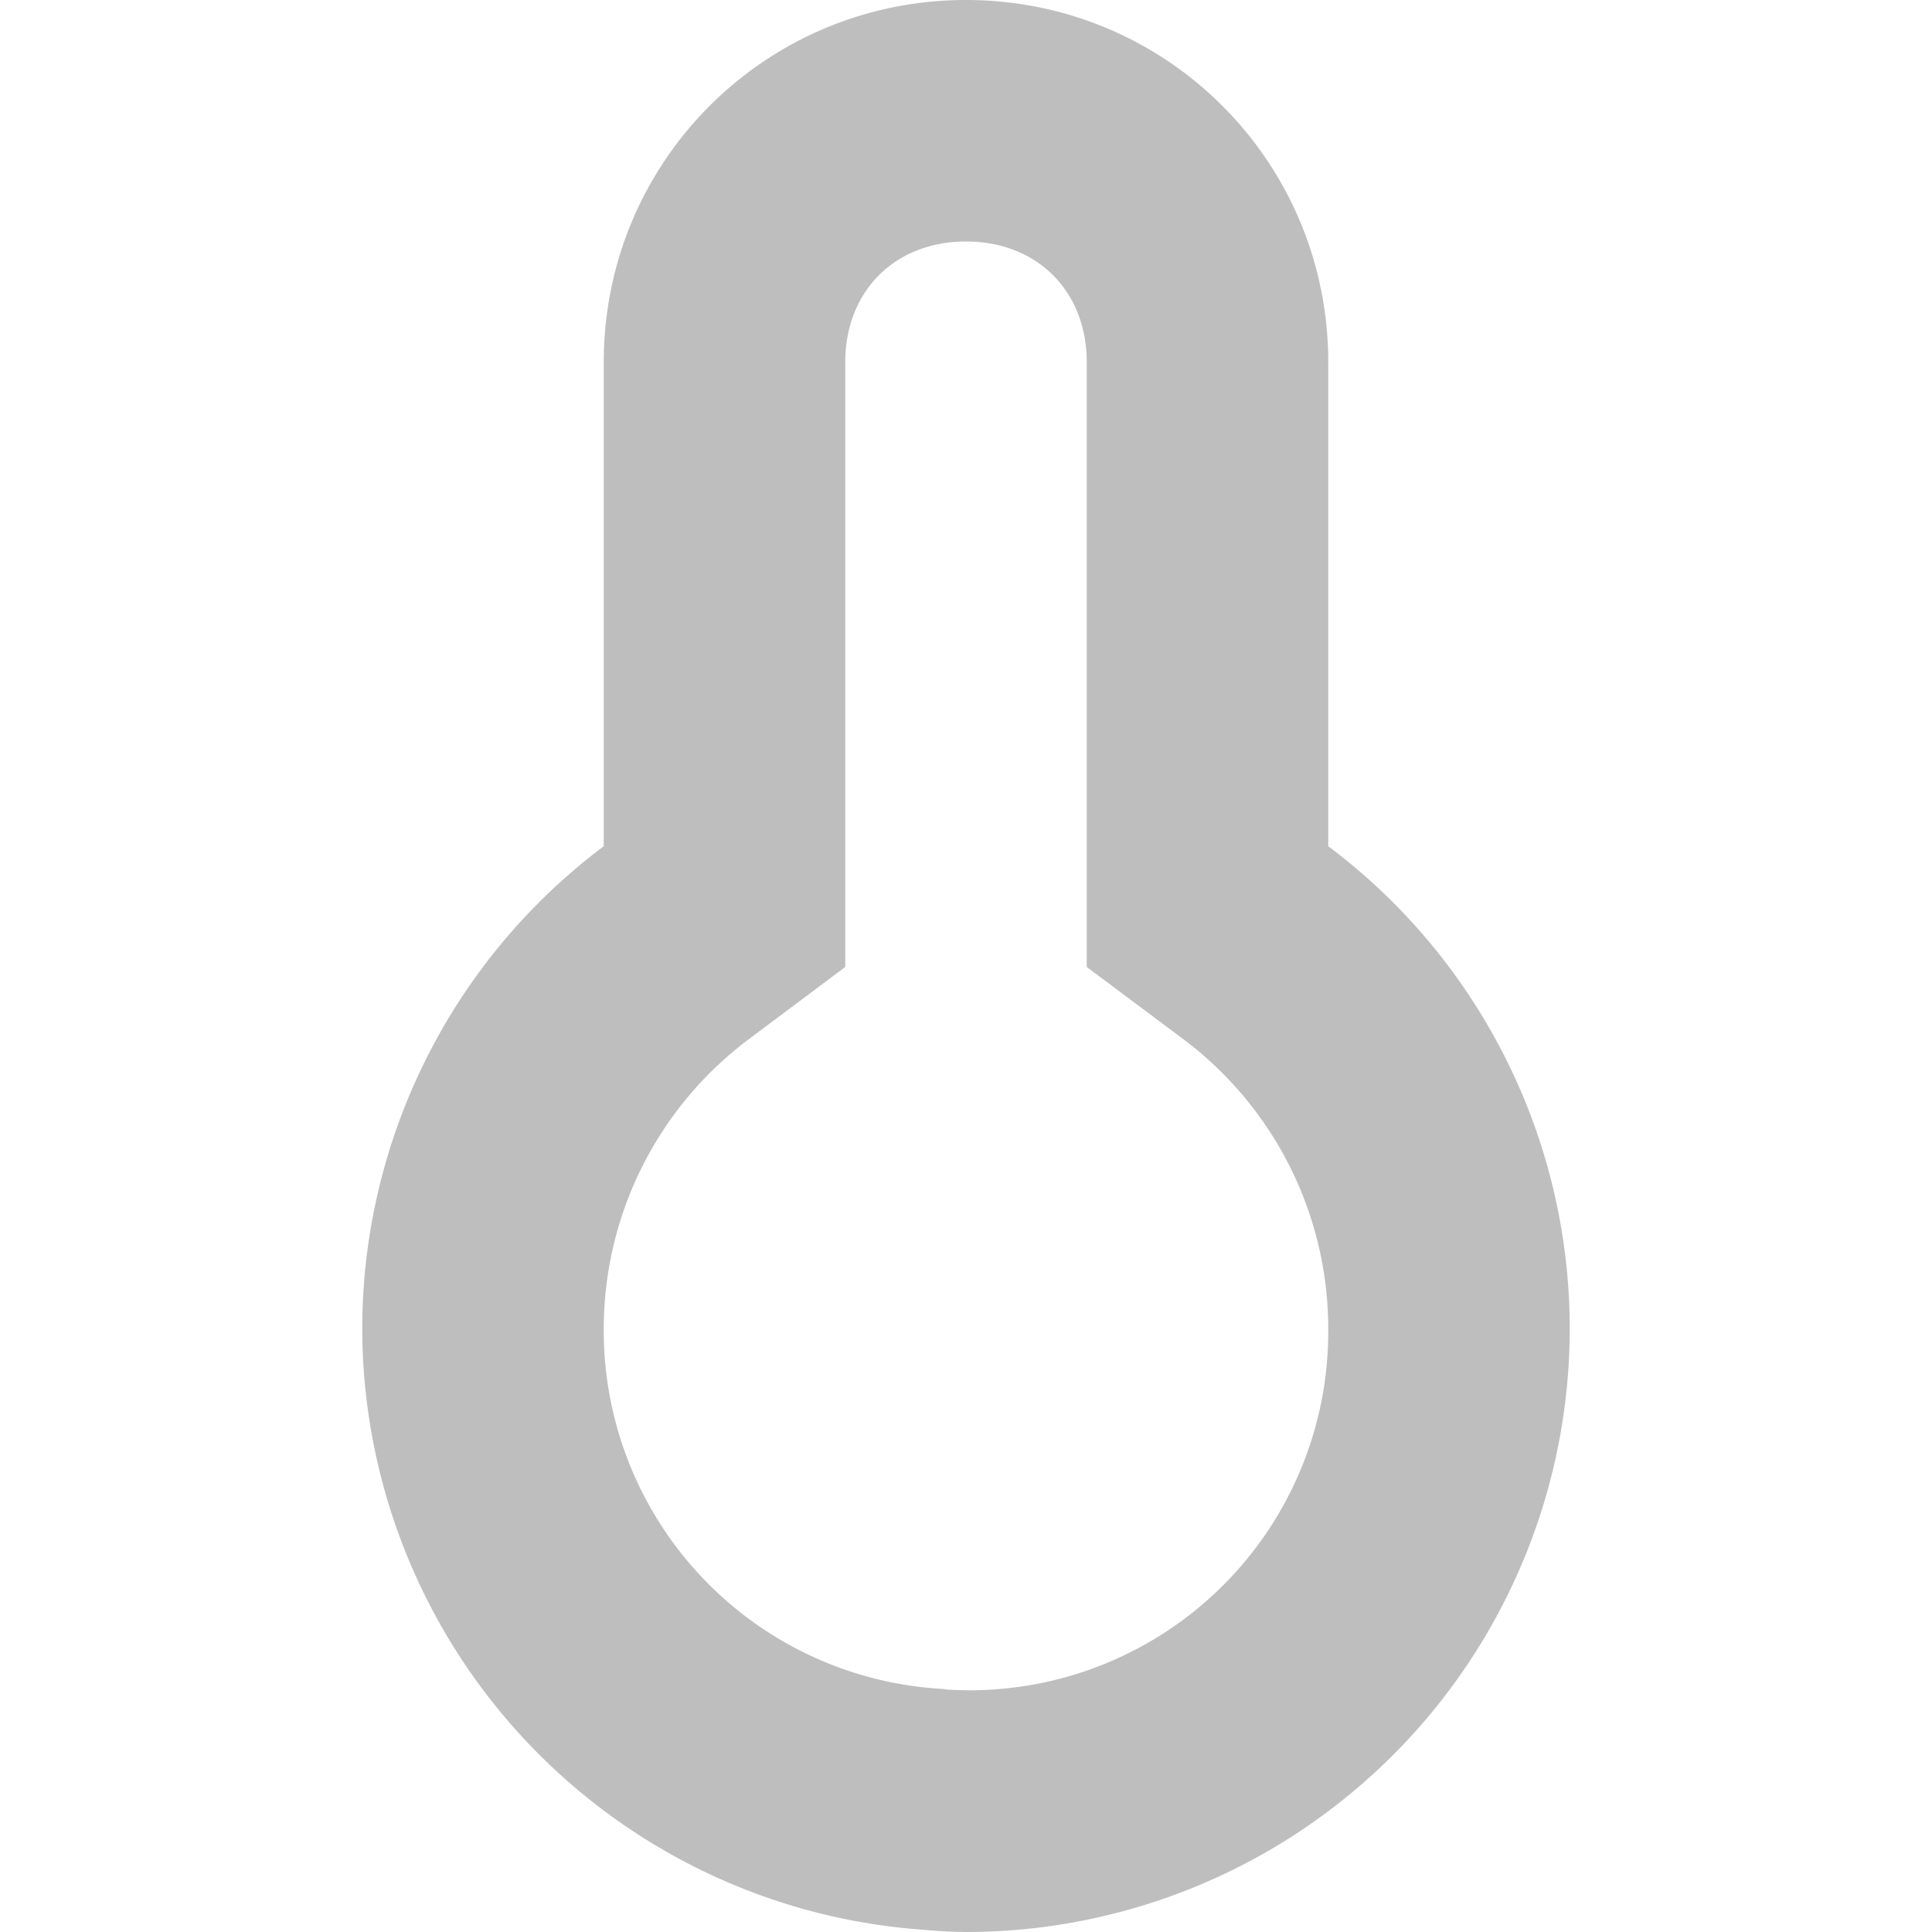 <svg xmlns="http://www.w3.org/2000/svg" width="16" height="16"><defs><style id="current-color-scheme" type="text/css"></style></defs><path d="M8 0C6.338 0 5 1.338 5 3v4.008A4.999 4.999 0 0 0 3 11a5 5 0 0 0 4.652 4.982c.116.011.232.017.348.018a5 5 0 0 0 5-5 4.997 4.997 0 0 0-2-3.992V3c0-1.662-1.338-3-3-3zm0 2c.589 0 1 .411 1 1v5.008l.801.599A2.997 2.997 0 0 1 11 11.002a2.97 2.97 0 0 1-3.16 2.99l-.024-.004-.025-.002A2.972 2.972 0 0 1 5 11a2.998 2.998 0 0 1 1.2-2.393l.8-.599V3c0-.589.411-1 1-1z" fill="currentColor" color="#bebebe"/></svg>